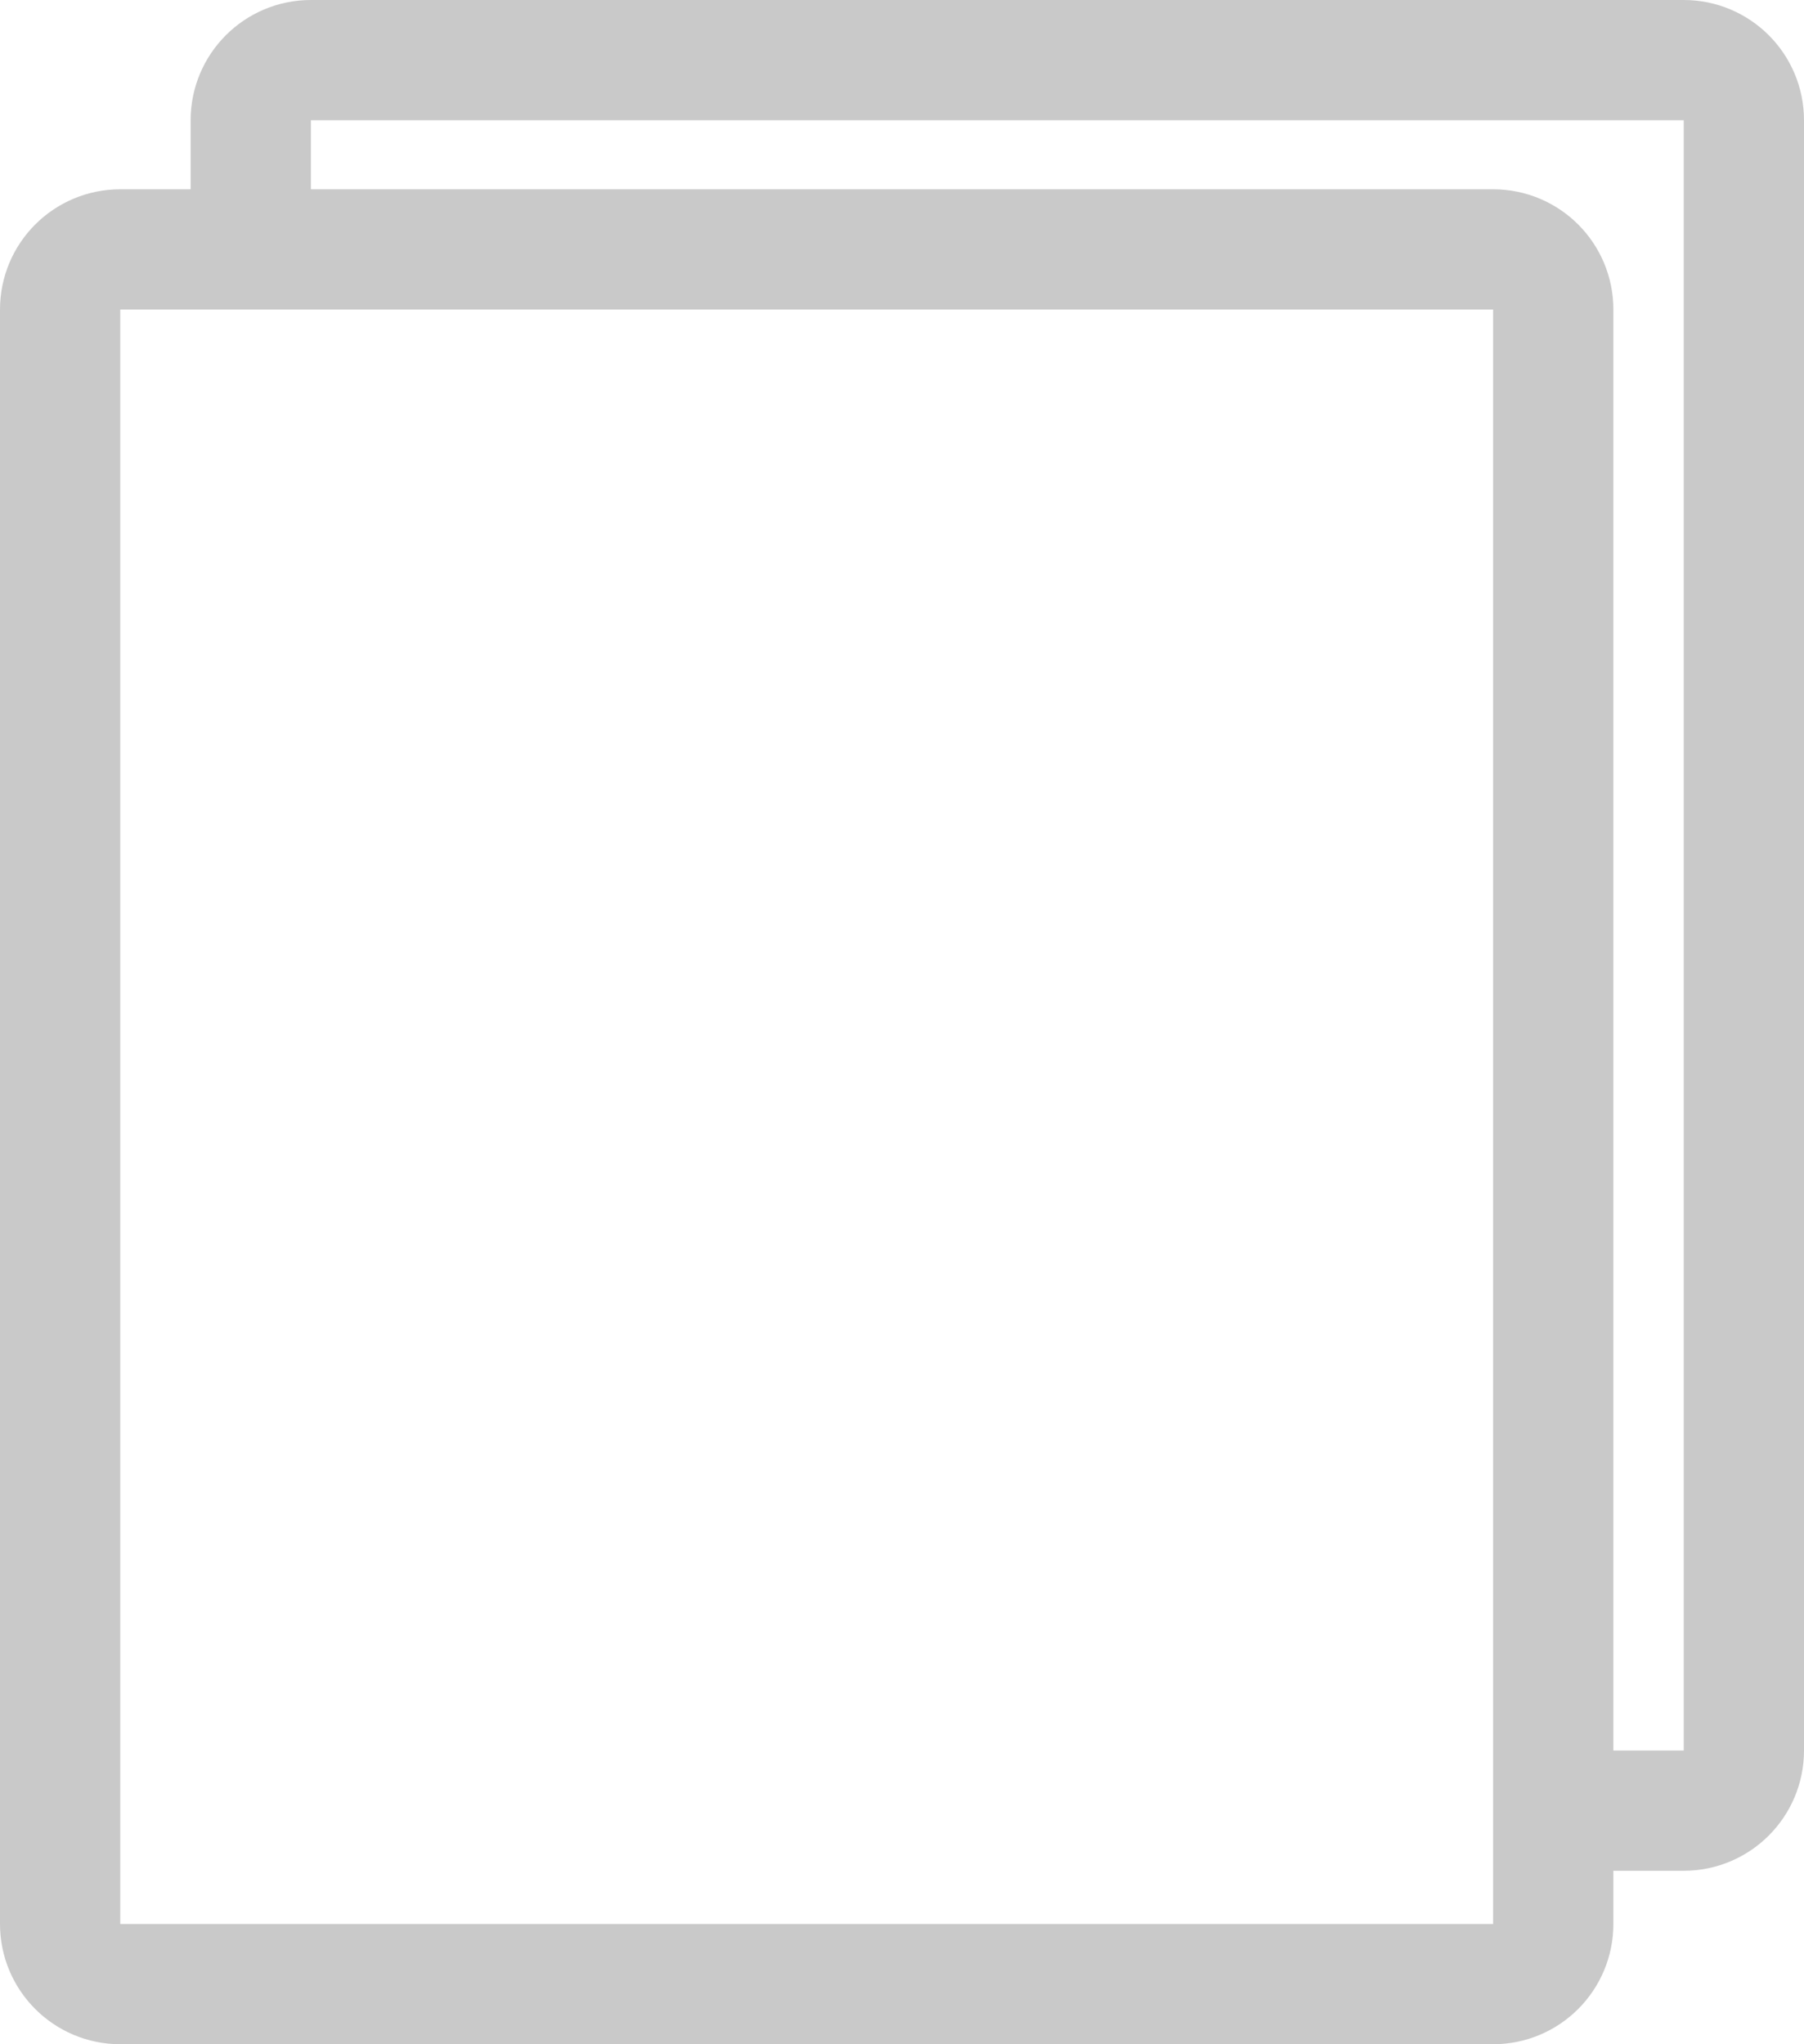 <svg width="30" height="34" viewBox="0 0 30 34" fill="none" xmlns="http://www.w3.org/2000/svg">
<path d="M25.83 30.115V32C25.83 32.552 25.383 33 24.83 33H2C1.448 33 1 32.552 1 32V5.148C1 4.595 1.448 4.148 2 4.148H4.17M25.83 30.115V5.148C25.83 4.595 25.383 4.148 24.83 4.148H4.17M25.83 30.115H28C28.552 30.115 29 29.667 29 29.115V2C29 1.448 28.552 1 28 1H5.17C4.618 1 4.17 1.448 4.17 2V4.148" stroke="#C9C9C9" stroke-width="2"/>
</svg>
